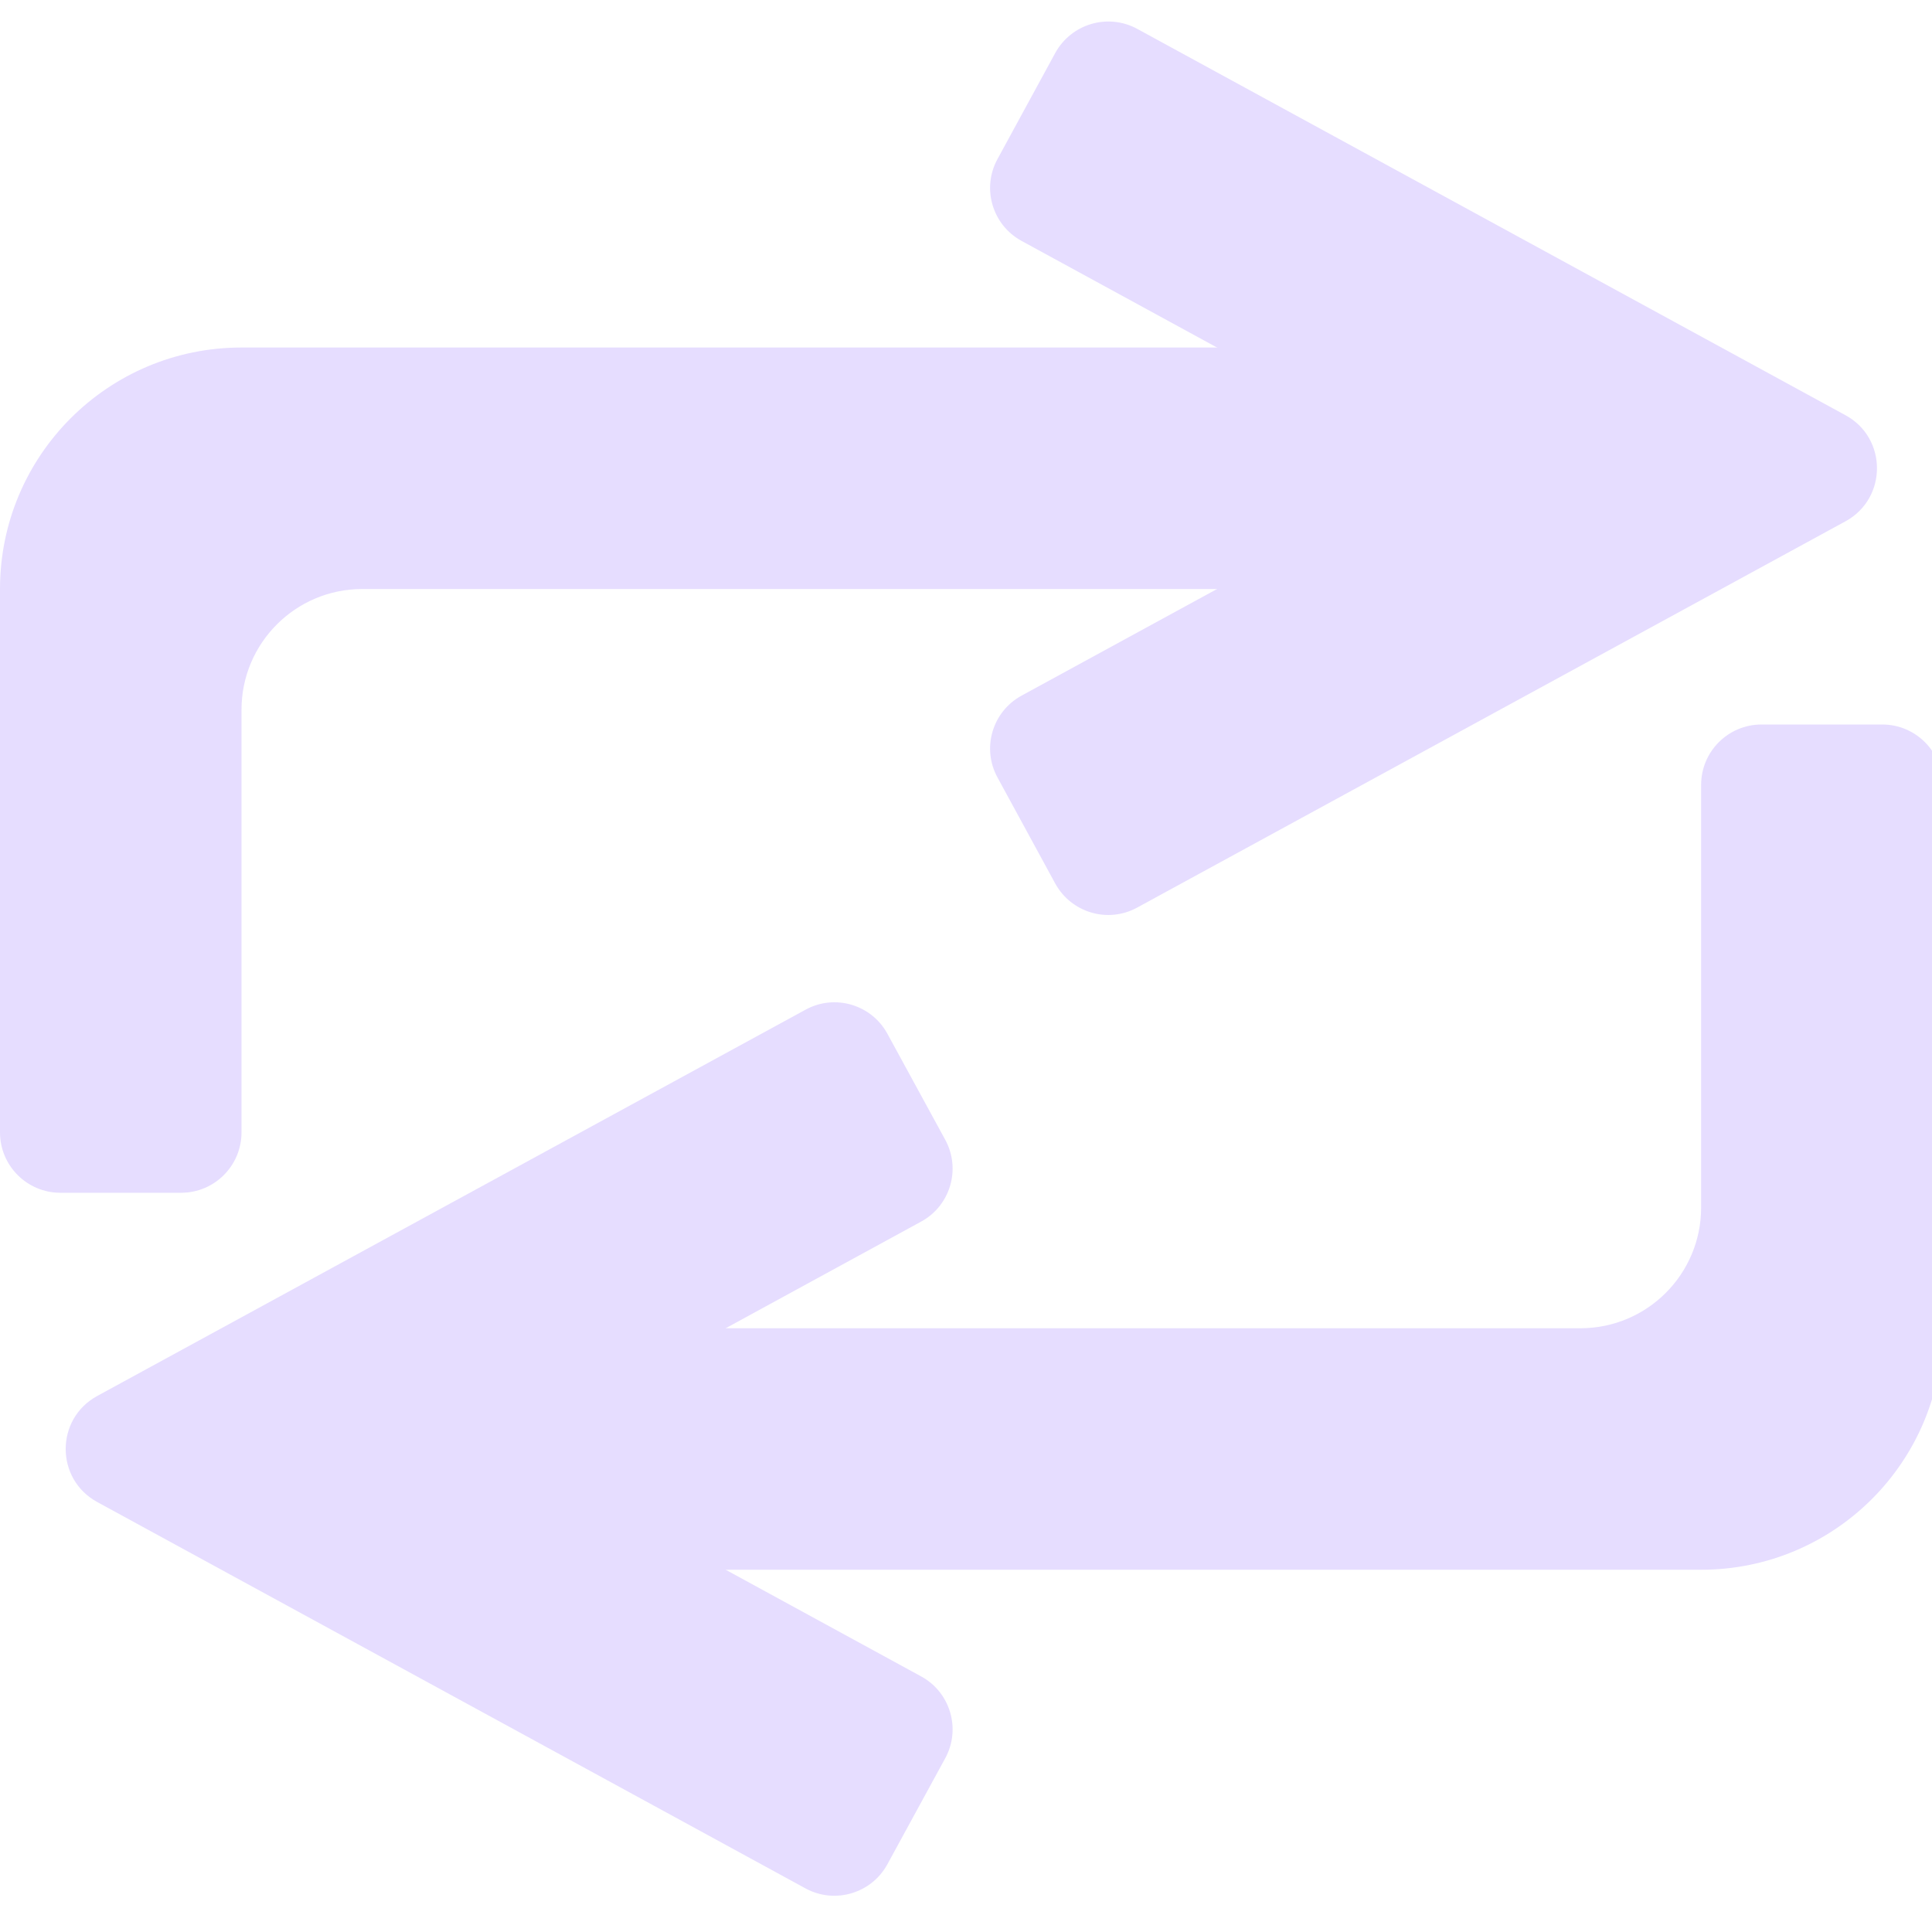<svg xmlns="http://www.w3.org/2000/svg" fill="none" width="16" height="16" viewBox="0 0 16 16">
 <g clip-path="url(#clip0)">
  <path fill="#e6ddff" d="M3 4.878H12.5V2.878H2C0.895 2.878 0 3.773 0 4.878V9.378C0 9.654 0.224 9.878 0.5 9.878H1.5C1.776 9.878 2 9.654 2 9.378V8.878V7.878V5.878C2 5.326 2.448 4.878 3 4.878Z"/>
  <path fill="#e6ddff" fill-rule="evenodd" d="M11.912 3.878L8.46 1.995C8.218 1.863 8.128 1.559 8.261 1.317L8.739 0.439C8.872 0.197 9.175 0.107 9.418 0.239L15.284 3.439C15.631 3.628 15.631 4.127 15.284 4.317L9.418 7.516C9.175 7.649 8.872 7.559 8.739 7.317L8.261 6.439C8.128 6.197 8.218 5.893 8.46 5.761L11.912 3.878Z" clip-rule="evenodd"/>
  <path fill="#e6ddff" d="M13.088 11H3.588V13H14.088C15.193 13 16.088 12.105 16.088 11V6.5C16.088 6.224 15.864 6 15.588 6H14.588C14.312 6 14.088 6.224 14.088 6.5V7V8V10C14.088 10.552 13.641 11 13.088 11Z"/>
  <path fill="#e6ddff" fill-rule="evenodd" d="M4.177 12L7.628 13.883C7.871 14.015 7.96 14.319 7.828 14.561L7.349 15.439C7.217 15.681 6.913 15.771 6.671 15.639L0.805 12.439C0.457 12.249 0.457 11.751 0.805 11.561L6.671 8.362C6.913 8.229 7.217 8.319 7.349 8.561L7.828 9.439C7.96 9.681 7.871 9.985 7.628 10.117L4.177 12Z" clip-rule="evenodd"/>
 </g>
 <defs>
  <clipPath id="clip0">
   <rect fill="#fff" width="16" height="16"/>
  </clipPath>
 </defs>
</svg>
